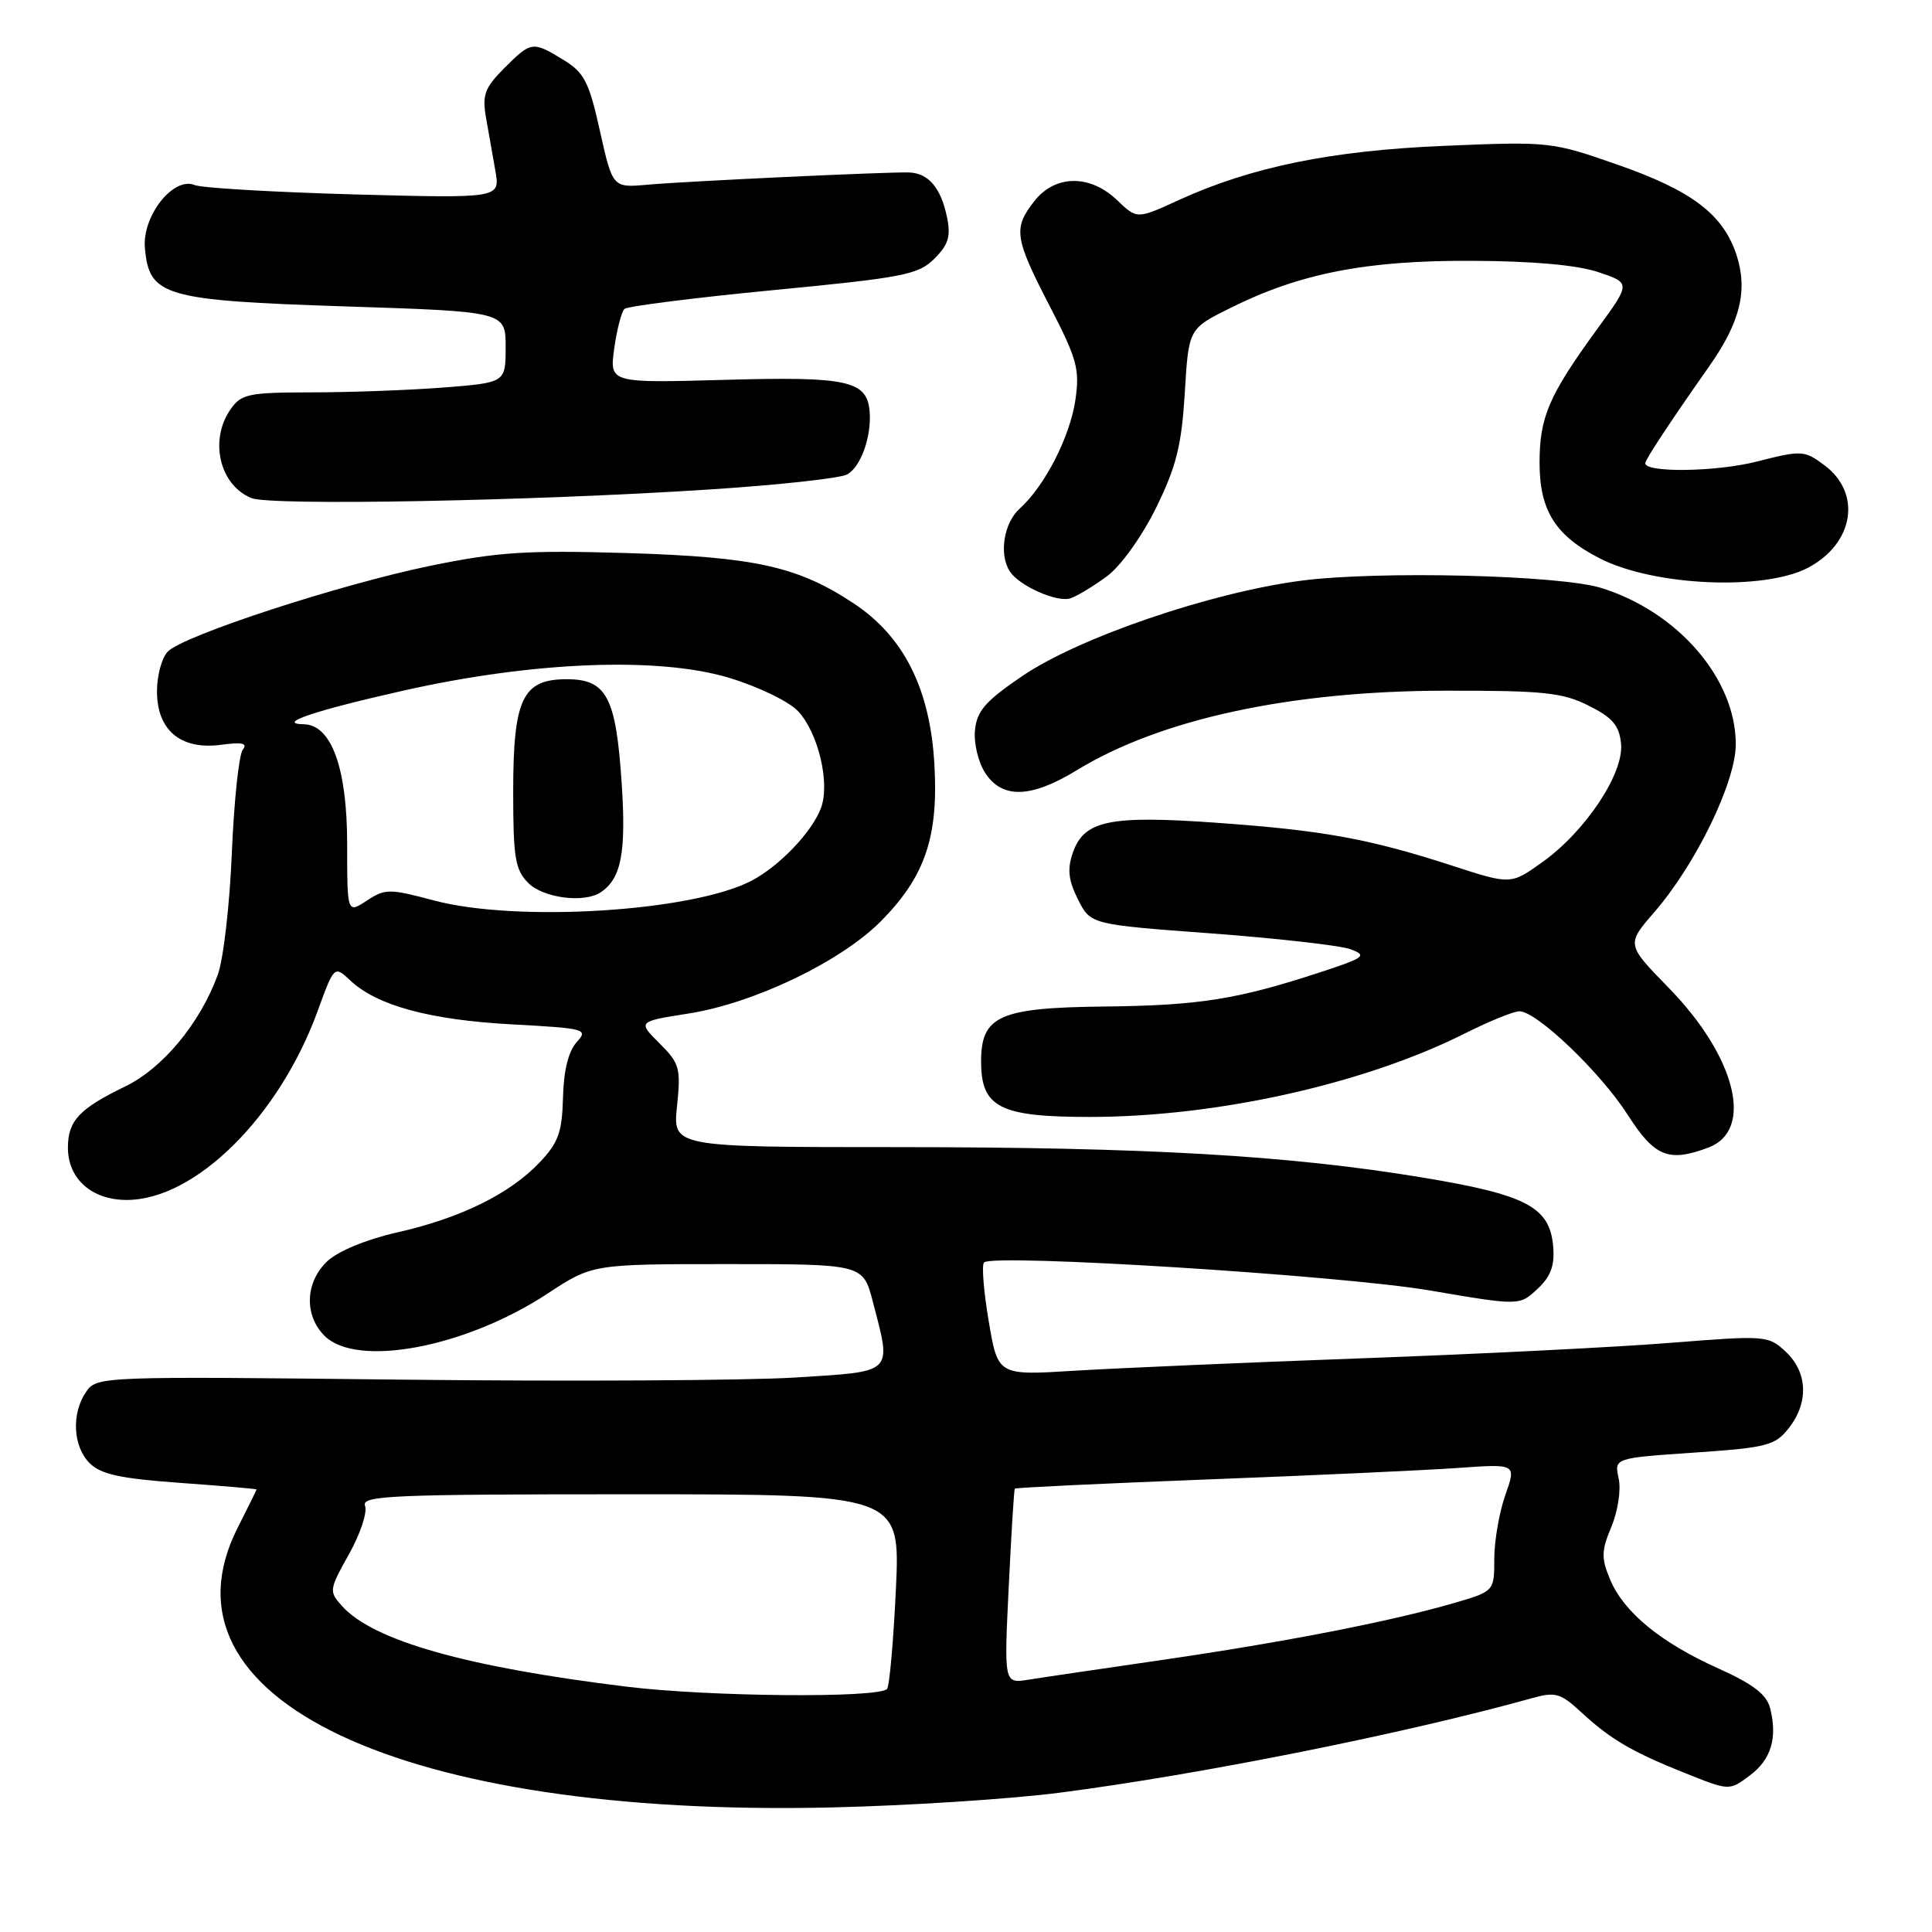 <?xml version="1.0" encoding="UTF-8" standalone="no"?>
<!DOCTYPE svg PUBLIC "-//W3C//DTD SVG 1.1//EN" "http://www.w3.org/Graphics/SVG/1.1/DTD/svg11.dtd" >
<svg xmlns="http://www.w3.org/2000/svg" xmlns:xlink="http://www.w3.org/1999/xlink" version="1.1" viewBox="0 0 256 256">
 <g >
 <path fill="currentColor"
d=" M 140.50 237.53 C 159.12 235.12 186.24 229.69 202.98 225.02 C 206.09 224.15 206.77 224.34 209.48 226.84 C 213.40 230.47 216.21 232.12 223.32 234.96 C 229.14 237.29 229.14 237.29 231.82 235.29 C 234.68 233.17 235.55 230.32 234.55 226.34 C 234.09 224.53 232.31 223.16 227.72 221.09 C 220.06 217.66 215.16 213.63 213.35 209.30 C 212.16 206.45 212.18 205.50 213.52 202.30 C 214.39 200.21 214.81 197.41 214.48 195.90 C 213.89 193.20 213.89 193.20 224.47 192.48 C 234.15 191.82 235.21 191.54 237.02 189.24 C 239.68 185.86 239.53 181.85 236.64 179.13 C 234.32 176.96 234.02 176.93 221.39 177.93 C 214.30 178.50 195.90 179.42 180.50 179.98 C 165.10 180.54 147.94 181.29 142.36 181.63 C 132.22 182.26 132.22 182.26 131.01 175.06 C 130.34 171.11 130.06 167.60 130.39 167.28 C 131.58 166.09 177.72 168.99 189.44 170.99 C 201.34 173.02 201.34 173.02 203.72 170.79 C 205.50 169.13 206.02 167.70 205.80 165.13 C 205.35 159.93 202.26 158.31 188.50 156.03 C 170.73 153.09 151.98 152.01 118.82 152.00 C 89.14 152.00 89.14 152.00 89.71 146.56 C 90.23 141.53 90.05 140.89 87.38 138.24 C 84.50 135.36 84.50 135.36 91.22 134.30 C 99.90 132.94 111.37 127.44 116.69 122.10 C 122.57 116.18 124.37 110.92 123.81 101.23 C 123.23 91.26 119.77 84.36 113.13 79.96 C 105.71 75.05 100.09 73.80 83.00 73.28 C 69.79 72.89 65.95 73.14 57.03 74.97 C 45.03 77.44 24.40 84.18 22.25 86.32 C 21.45 87.12 20.80 89.49 20.80 91.60 C 20.80 96.77 23.95 99.40 29.28 98.69 C 32.10 98.31 32.85 98.48 32.17 99.34 C 31.66 99.98 31.01 106.12 30.72 113.00 C 30.44 119.88 29.60 127.16 28.85 129.18 C 26.49 135.62 21.56 141.55 16.59 143.96 C 10.51 146.90 9.00 148.51 9.00 152.07 C 9.00 156.20 12.15 159.00 16.79 159.00 C 25.85 159.00 36.98 147.99 42.08 133.99 C 44.29 127.93 44.29 127.93 46.43 129.93 C 49.95 133.24 56.93 135.14 67.77 135.73 C 77.66 136.27 77.98 136.36 76.39 138.12 C 75.32 139.31 74.68 141.89 74.60 145.43 C 74.48 150.04 73.99 151.41 71.48 154.05 C 67.53 158.21 61.03 161.40 52.64 163.30 C 48.60 164.21 44.81 165.77 43.39 167.10 C 40.44 169.87 40.27 174.27 43.00 177.00 C 47.27 181.27 61.67 178.56 72.52 171.43 C 78.50 167.50 78.50 167.50 96.43 167.50 C 114.36 167.50 114.36 167.50 115.66 172.50 C 118.16 182.12 118.59 181.70 105.33 182.53 C 98.90 182.93 75.47 183.06 53.26 182.81 C 13.44 182.36 12.84 182.38 11.43 184.40 C 9.44 187.25 9.65 191.65 11.88 193.88 C 13.36 195.36 15.96 195.92 23.88 196.49 C 29.45 196.89 34.00 197.28 34.00 197.36 C 33.99 197.44 32.87 199.71 31.50 202.42 C 19.98 225.11 53.15 240.78 110.00 239.50 C 120.17 239.27 133.90 238.39 140.50 237.53 Z  M 226.41 152.04 C 232.45 149.74 230.01 140.01 221.09 130.87 C 215.50 125.14 215.50 125.14 219.20 120.87 C 224.73 114.49 230.00 103.62 230.00 98.61 C 230.00 89.96 222.35 81.07 212.18 77.91 C 206.65 76.19 182.55 75.61 172.37 76.95 C 160.37 78.53 143.00 84.47 135.50 89.55 C 130.58 92.89 129.44 94.19 129.19 96.76 C 129.02 98.49 129.63 101.03 130.56 102.44 C 132.81 105.88 136.62 105.76 142.68 102.06 C 153.78 95.27 171.01 91.55 191.50 91.52 C 204.53 91.50 207.03 91.76 210.50 93.50 C 213.69 95.10 214.56 96.12 214.80 98.56 C 215.18 102.50 210.07 110.18 204.34 114.26 C 200.18 117.23 200.18 117.23 192.34 114.68 C 181.38 111.13 175.34 110.03 161.19 109.02 C 147.01 108.01 143.65 108.71 142.16 112.98 C 141.40 115.15 141.56 116.61 142.83 119.16 C 144.50 122.50 144.50 122.50 160.50 123.68 C 169.30 124.34 177.61 125.28 178.96 125.78 C 181.20 126.62 180.85 126.89 174.96 128.82 C 163.96 132.43 158.92 133.23 146.35 133.37 C 132.42 133.52 130.00 134.60 130.00 140.65 C 130.00 146.74 132.47 148.00 144.37 148.00 C 161.23 148.00 180.83 143.63 194.22 136.88 C 197.37 135.30 200.57 134.00 201.33 134.00 C 203.62 134.00 212.07 142.08 215.68 147.72 C 219.25 153.30 221.11 154.05 226.41 152.04 Z  M 146.69 76.35 C 148.51 75.00 151.29 71.12 153.18 67.30 C 155.87 61.82 156.56 59.05 156.99 52.08 C 157.50 43.56 157.50 43.56 162.97 40.84 C 172.21 36.22 181.04 34.49 195.00 34.56 C 203.10 34.59 209.01 35.12 211.79 36.06 C 216.09 37.50 216.09 37.50 211.66 43.57 C 205.23 52.40 204.00 55.25 204.00 61.32 C 204.00 67.66 206.10 70.99 212.00 74.00 C 219.19 77.67 233.83 78.30 239.63 75.20 C 245.68 71.96 246.71 65.34 241.74 61.64 C 239.07 59.66 238.76 59.64 232.74 61.17 C 227.39 62.53 218.00 62.66 218.00 61.38 C 218.00 60.90 221.42 55.73 226.49 48.52 C 230.60 42.69 231.63 38.44 230.08 33.73 C 228.32 28.41 224.17 25.26 214.44 21.86 C 205.62 18.77 205.31 18.74 191.50 19.32 C 176.43 19.94 165.81 22.11 156.17 26.52 C 150.66 29.05 150.66 29.05 148.02 26.52 C 144.44 23.09 139.82 23.14 137.07 26.63 C 134.23 30.25 134.41 31.50 139.08 40.54 C 142.71 47.54 143.09 48.93 142.50 52.96 C 141.79 57.87 138.46 64.37 135.10 67.41 C 133.01 69.30 132.35 73.43 133.79 75.69 C 135.02 77.63 140.12 79.89 141.87 79.27 C 142.77 78.96 144.94 77.64 146.69 76.35 Z  M 94.00 64.86 C 103.08 64.27 111.28 63.38 112.24 62.87 C 114.02 61.92 115.47 57.95 115.24 54.65 C 114.95 50.44 112.43 49.87 96.13 50.33 C 80.76 50.76 80.76 50.76 81.39 46.17 C 81.74 43.65 82.35 41.29 82.76 40.93 C 83.17 40.57 92.05 39.45 102.49 38.44 C 119.75 36.78 121.70 36.39 123.81 34.28 C 125.69 32.40 126.01 31.31 125.47 28.72 C 124.66 24.85 123.00 22.92 120.41 22.85 C 117.43 22.77 91.04 24.01 85.84 24.47 C 81.18 24.89 81.18 24.89 79.50 17.38 C 78.05 10.84 77.42 9.62 74.67 7.94 C 70.56 5.43 70.39 5.46 66.82 9.03 C 64.24 11.61 63.88 12.57 64.39 15.53 C 64.73 17.44 65.29 20.64 65.64 22.64 C 66.28 26.28 66.28 26.28 46.89 25.76 C 36.22 25.46 26.73 24.91 25.79 24.52 C 22.98 23.36 18.83 28.61 19.20 32.85 C 19.76 39.25 21.68 39.81 45.75 40.60 C 67.00 41.29 67.00 41.29 67.00 46.00 C 67.00 50.70 67.00 50.70 58.75 51.35 C 54.21 51.70 46.36 51.99 41.31 51.99 C 32.94 52.00 31.97 52.20 30.56 54.22 C 27.69 58.31 29.09 64.29 33.32 66.00 C 35.88 67.04 70.44 66.39 94.00 64.86 Z  M 83.00 223.49 C 61.81 220.89 49.49 217.41 45.35 212.84 C 43.57 210.87 43.59 210.68 46.24 205.94 C 47.74 203.26 48.70 200.38 48.37 199.53 C 47.85 198.17 51.83 198.00 83.54 198.00 C 119.30 198.00 119.30 198.00 118.71 210.61 C 118.38 217.55 117.85 223.48 117.54 223.80 C 116.30 225.03 93.92 224.83 83.00 223.49 Z  M 133.66 210.29 C 134.00 203.26 134.36 197.39 134.47 197.25 C 134.58 197.12 146.10 196.57 160.08 196.03 C 174.06 195.50 188.97 194.81 193.21 194.51 C 200.93 193.96 200.93 193.96 199.46 198.11 C 198.66 200.39 198.00 204.19 198.00 206.55 C 198.00 210.86 198.00 210.86 192.56 212.44 C 184.26 214.85 170.04 217.62 154.00 219.95 C 146.03 221.11 138.05 222.28 136.27 222.57 C 133.04 223.08 133.04 223.08 133.66 210.29 Z  M 46.00 111.77 C 45.99 101.76 43.91 96.03 40.26 95.97 C 36.50 95.90 41.64 94.17 53.50 91.50 C 70.66 87.64 87.32 86.99 96.66 89.83 C 100.47 90.98 104.55 92.96 105.73 94.22 C 108.42 97.08 110.01 103.74 108.79 107.05 C 107.62 110.22 103.28 114.77 99.58 116.70 C 91.74 120.80 68.49 122.24 57.52 119.32 C 51.58 117.74 51.05 117.74 48.60 119.34 C 46.00 121.05 46.00 121.05 46.00 111.77 Z  M 79.60 118.23 C 82.32 116.42 82.98 112.99 82.38 103.83 C 81.62 92.35 80.39 90.00 75.09 90.00 C 69.23 90.00 68.00 92.59 68.00 104.96 C 68.00 113.67 68.27 115.27 70.00 117.00 C 72.00 119.00 77.41 119.70 79.60 118.23 Z "/>
</g>
</svg>